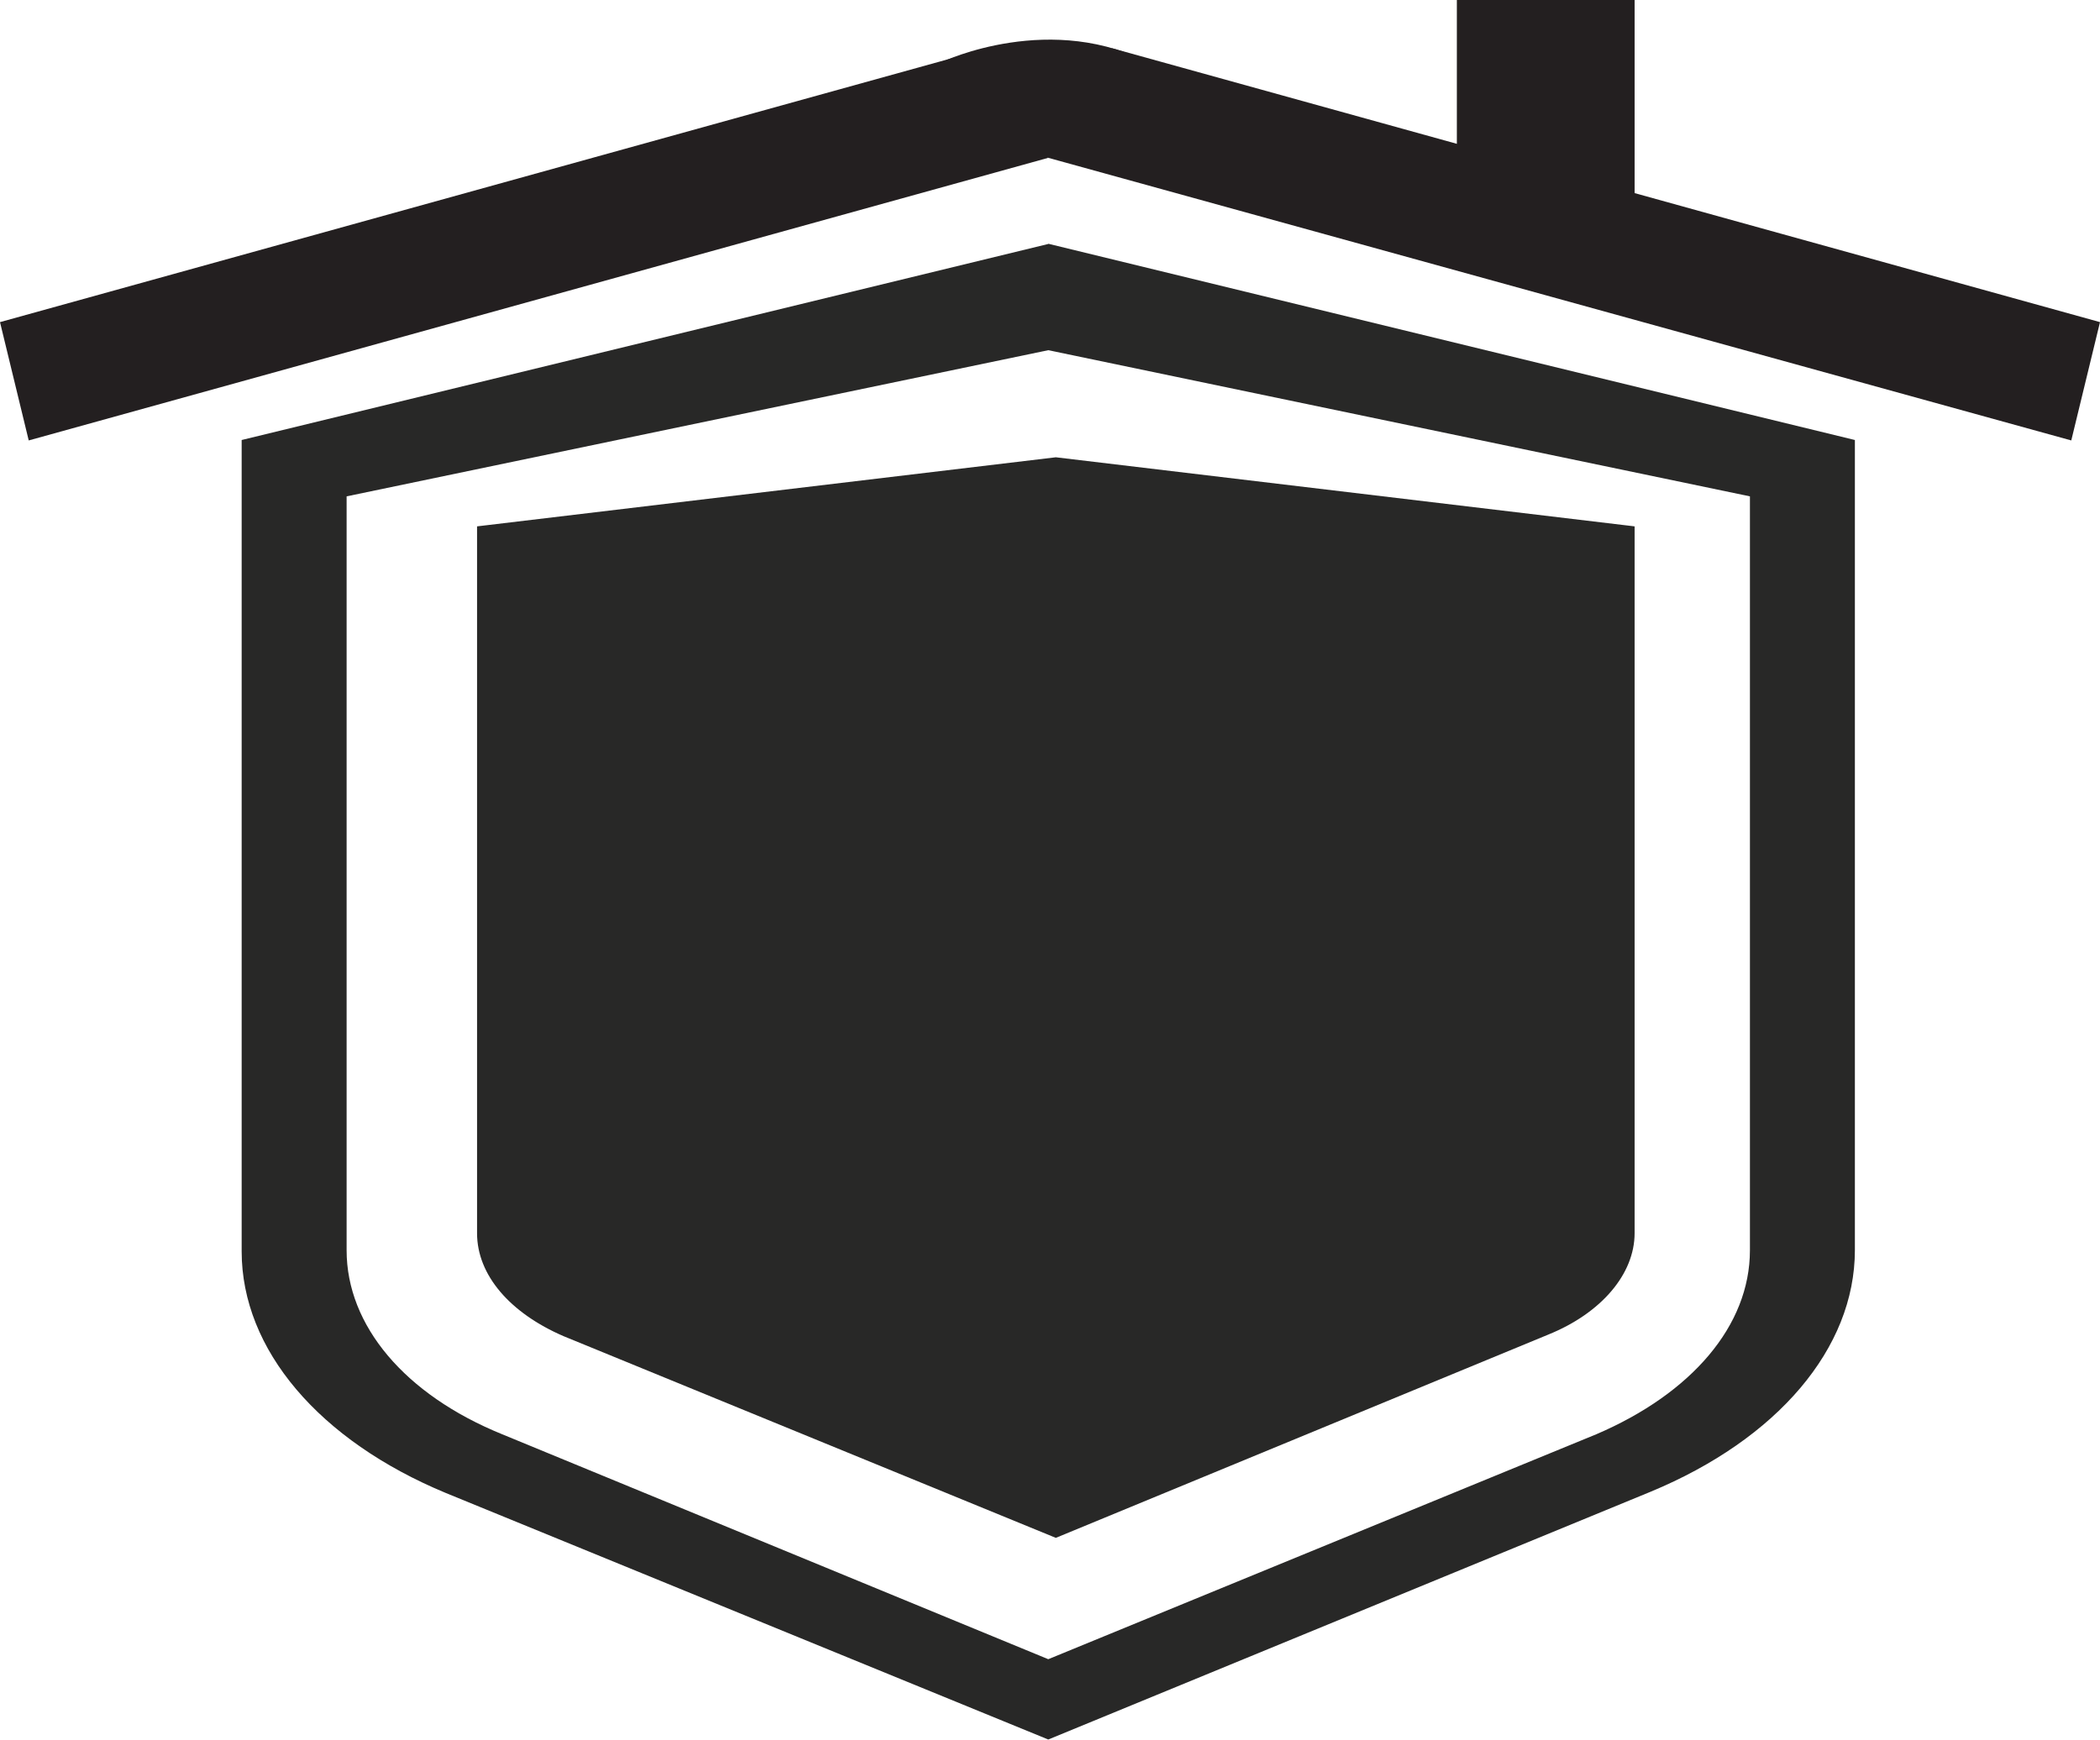 <?xml version="1.0" encoding="UTF-8"?>
<svg id="Layer_1" data-name="Layer 1" xmlns="http://www.w3.org/2000/svg" viewBox="0 0 97.24 80.58">
  <defs>
    <style>
      .cls-1 {
        fill: #282827;
      }

      .cls-2 {
        fill: #231f20;
      }
    </style>
  </defs>
  <polygon class="cls-2" points="48.54 7.31 1.33 20.4 0 14.92 46.26 2.09 48.54 7.31"/>
  <polygon class="cls-2" points="48.54 7.31 95.91 20.4 97.24 14.92 51.48 2.23 48.54 7.31"/>
  <path class="cls-2" d="m43.64,2.86s5.1-2.42,9.81.18c3.08,1.7-4.9,4.28-4.9,4.28l-4.9-4.46Z"/>
  <rect class="cls-2" x="67.46" width="8.23" height="11.96"/>
  <path class="cls-1" d="m48.54,11.3L11.19,20.38v37.58c0,4.56,3.6,8.76,9.45,11.19l27.9,11.42,27.9-11.48c5.85-2.43,9.45-6.63,9.45-11.19V20.38s-37.35-9.09-37.35-9.09Zm32.49,46.61c0,3.49-2.7,6.63-7.11,8.52l-25.38,10.42-25.29-10.42c-4.5-1.83-7.2-5.03-7.2-8.52V22.99l32.49-6.77,32.49,6.77v34.92Z"/>
  <path class="cls-1" d="m22.09,24.32v32.8c0,1.94,1.53,3.7,4.01,4.77l22.79,9.34,22.79-9.41c2.48-1,4.01-2.82,4.01-4.7V24.38l-26.8-3.2-26.8,3.2v-.06Z"/>
</svg>